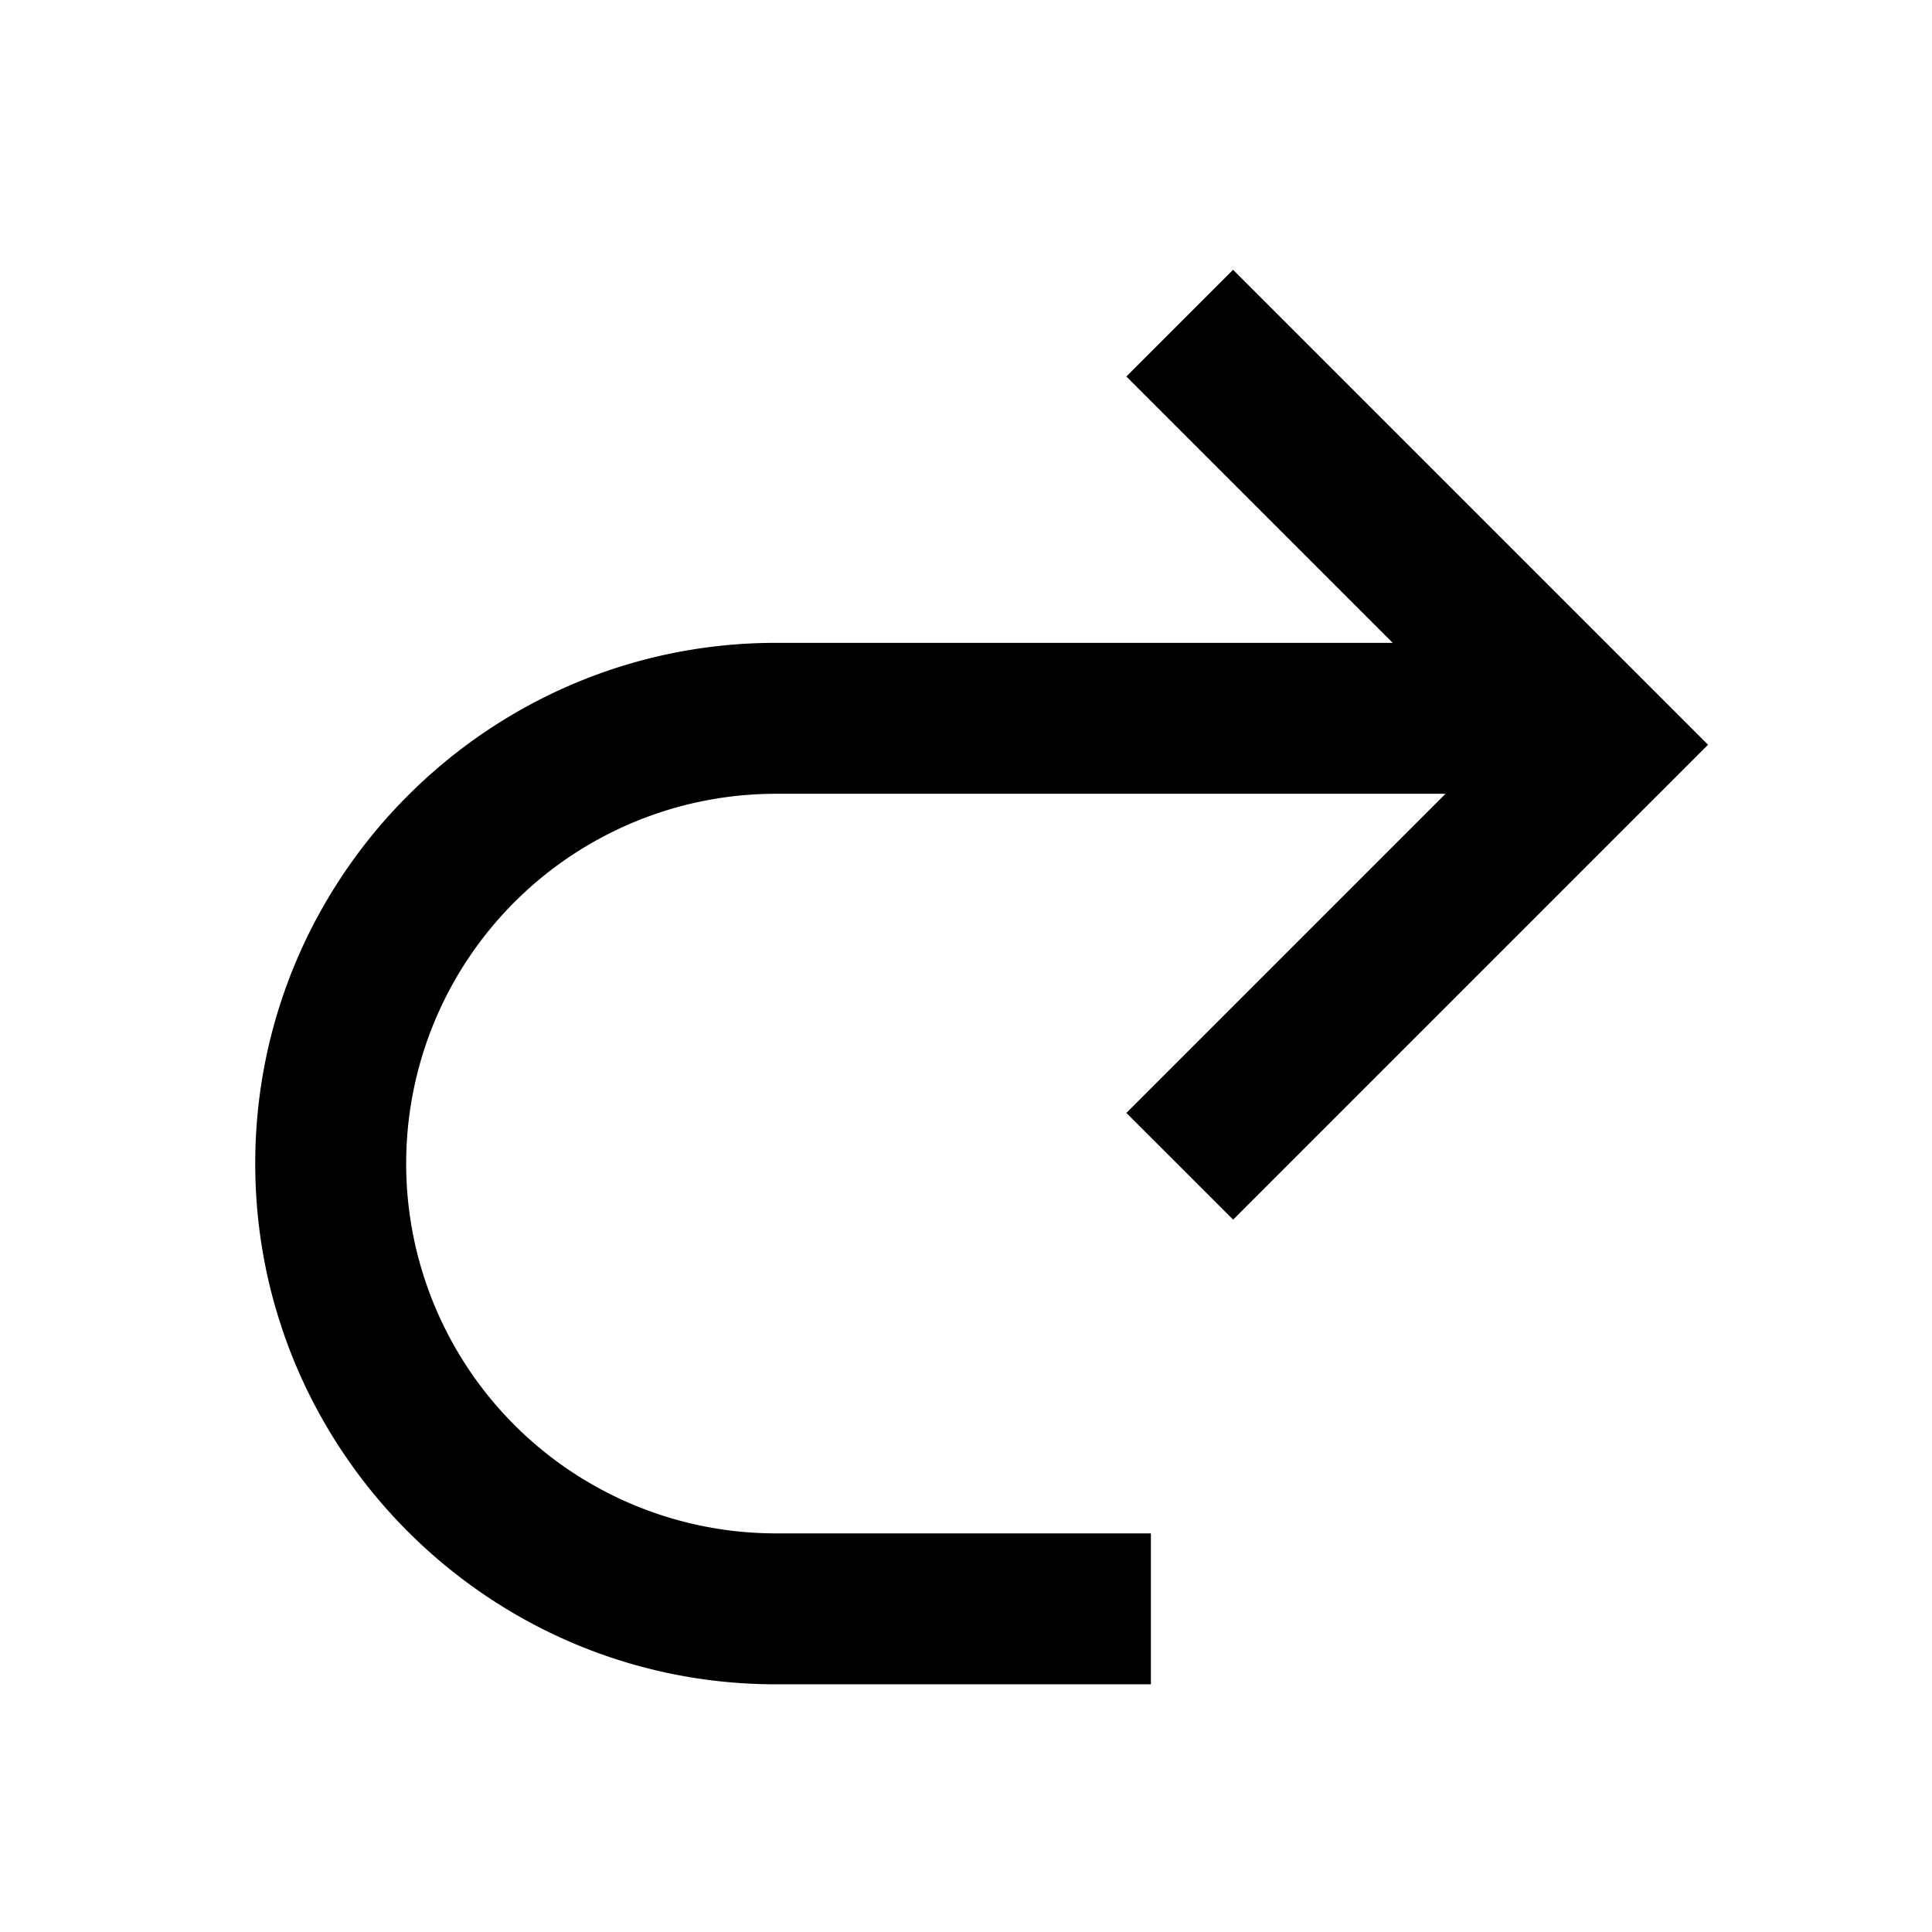 <svg xmlns="http://www.w3.org/2000/svg" width="512" height="512" viewBox="0 0 512 512">
  <title>circus-rs-icons</title>
  <path d="M298.5,99.78l70.58,70.58H205.64c-76.09,0-138,61.91-138,138s61.91,138,138,138H305v-40H205.64a98,98,0,0,1,0-196H383.08L298.5,294.94l28.29,28.28L452.65,197.36,326.78,71.5Z"/>
</svg>
